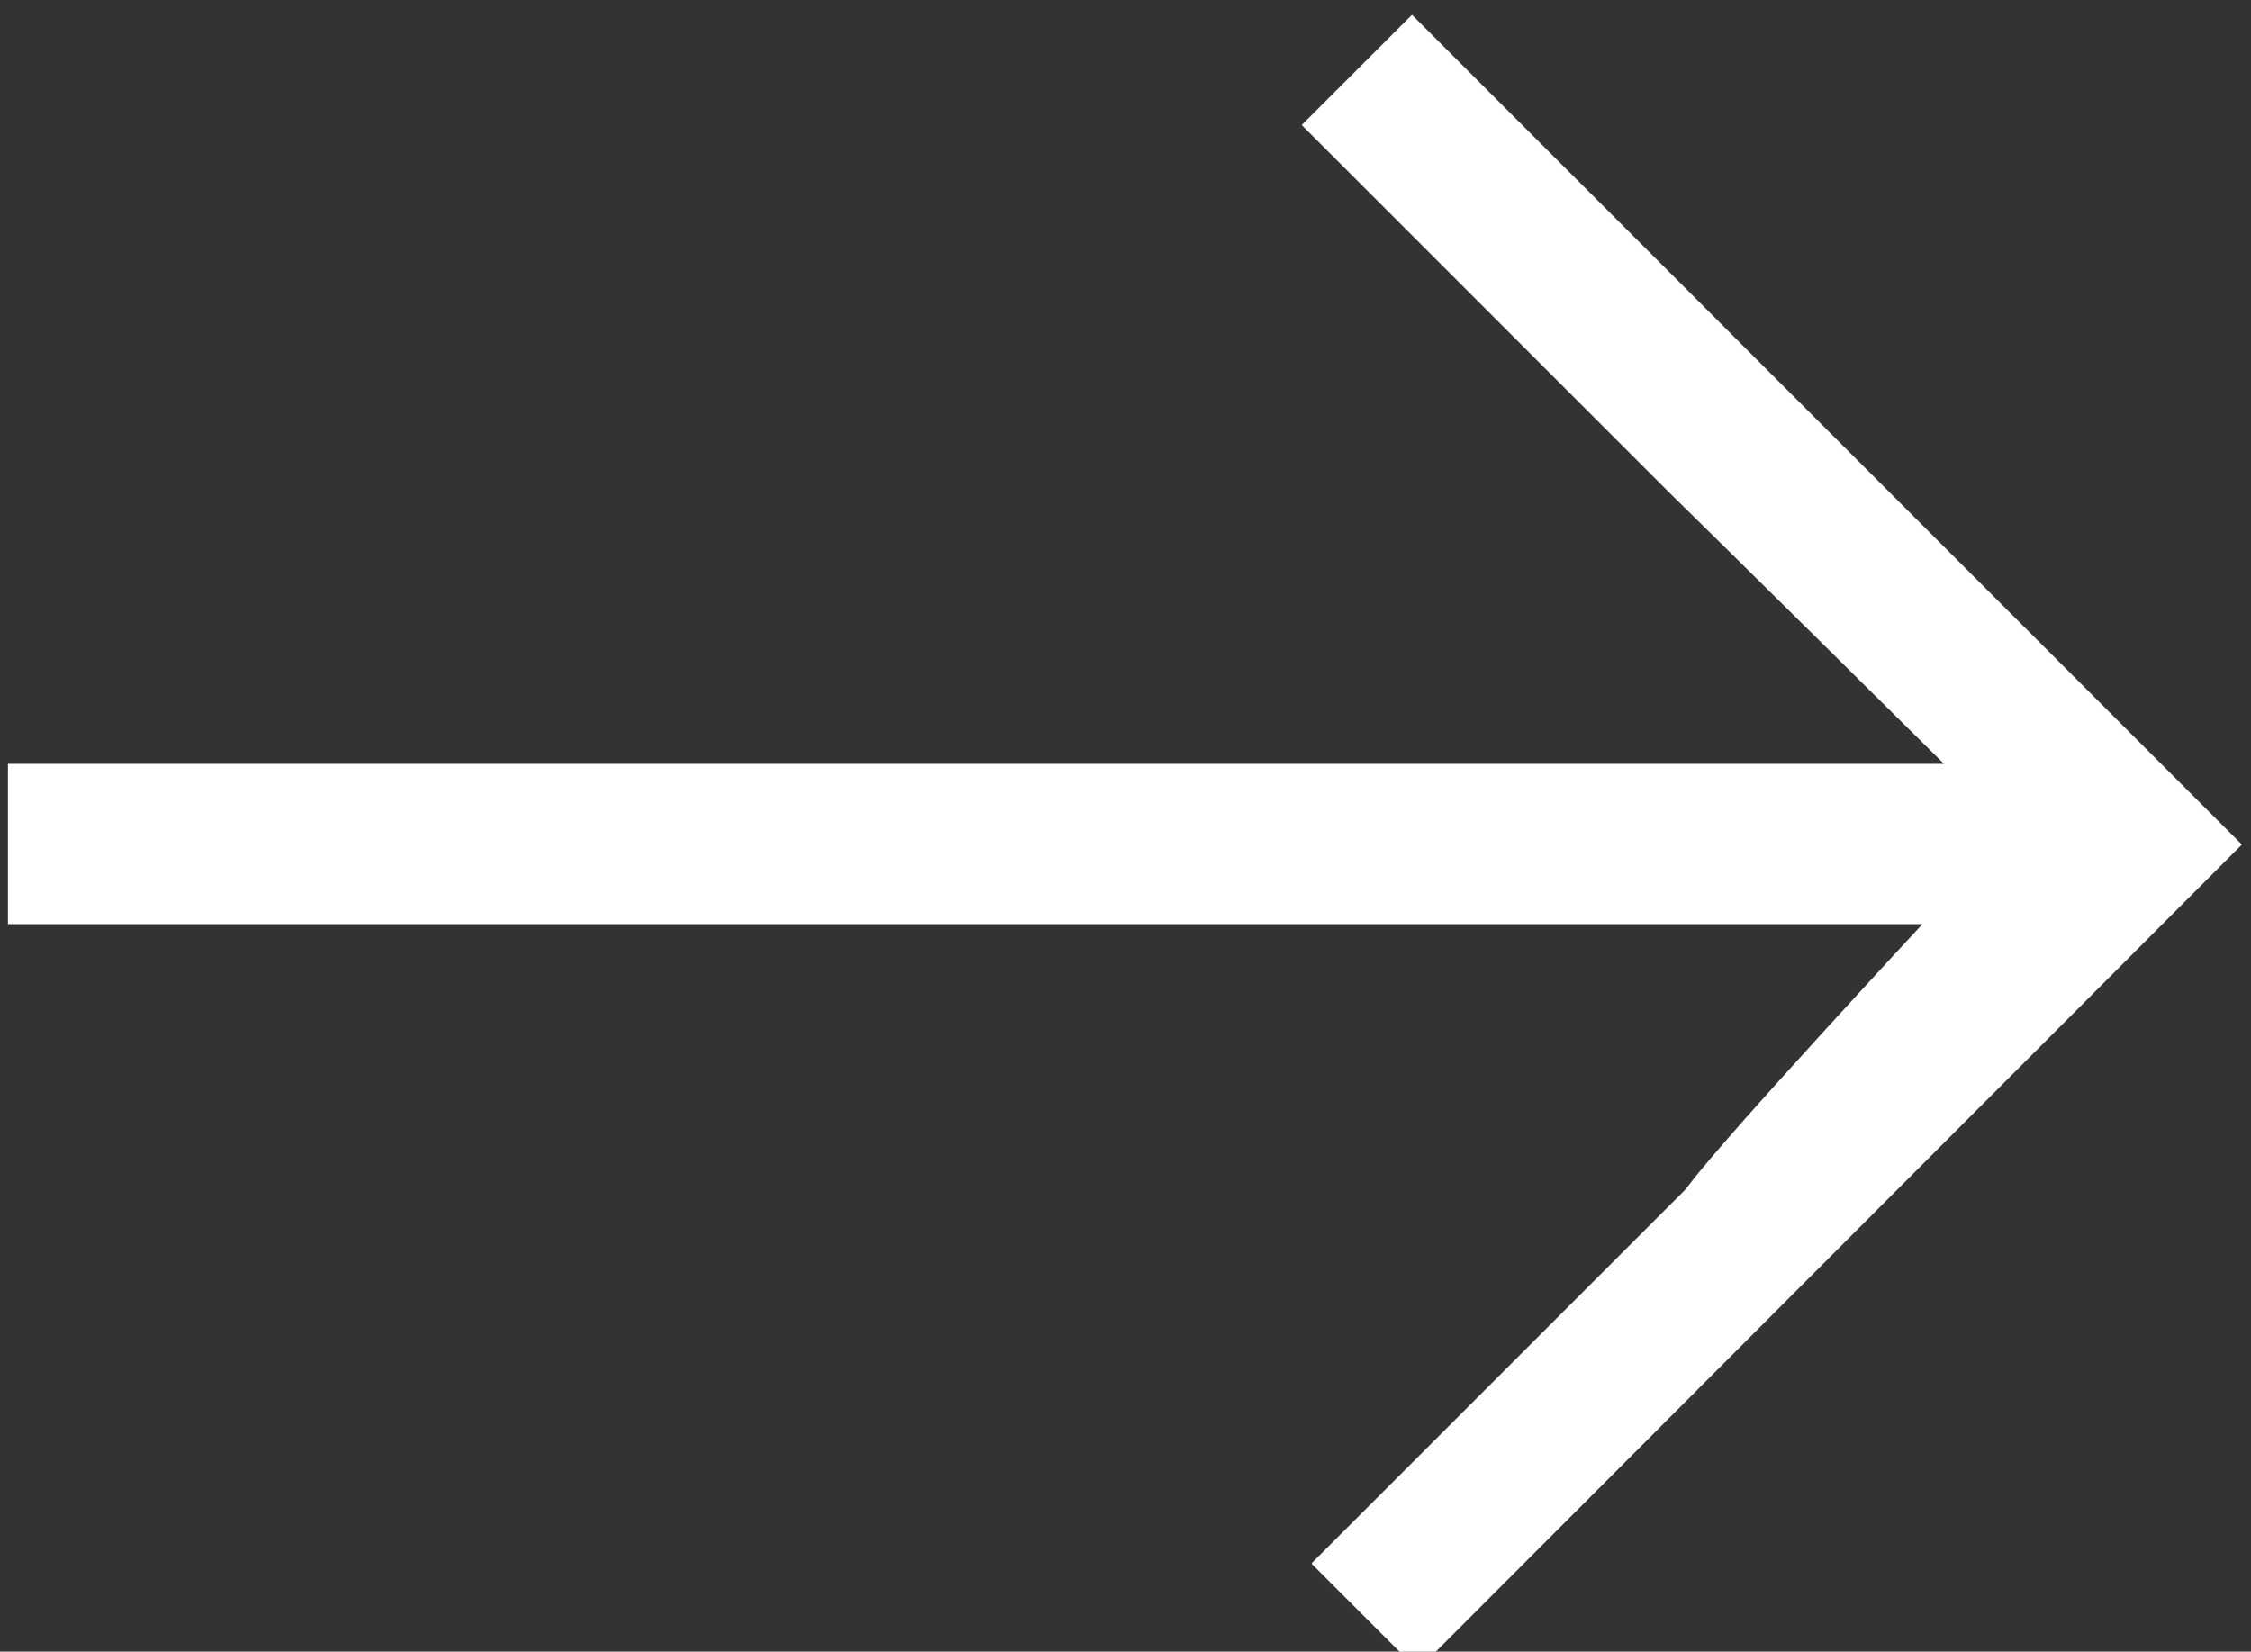 <?xml version="1.0" encoding="UTF-8"?>
<svg id="Layer_1" data-name="Layer 1" xmlns="http://www.w3.org/2000/svg" xmlns:xlink="http://www.w3.org/1999/xlink" version="1.1" viewBox="0 0 19.8 14.53">
  <rect x="0" y="0" width="19.8" height="14.53" fill="#333333" stroke="none"/>
  <defs>
    <style>
      .cls-1 {
        clip-path: url(#clippath);
      }

      .cls-2 {
        fill: none;
      }

      .cls-2, .cls-3 {
        stroke-width: 0px;
      }

      .cls-3 {
        fill: #ffffff;
      }
    </style>
    <clipPath id="clippath">
      <rect class="cls-2" x="-94.12" y=".12" width="113.85" height="14.56"/>
    </clipPath>
  </defs>
  <g class="cls-1">
    <path class="cls-3" d="M11.54,13.75l3.28-3.28.04-.05c.33-.44,2.05-2.29,2.05-2.29H.07v-1.41h13.61c.57,0,3.42,0,3.42,0,0,0-2.01-1.99-2.41-2.38l-3.24-3.24.97-.97,7.3,7.3-7.25,7.26-.93-.93Z"/>
  </g>
</svg>